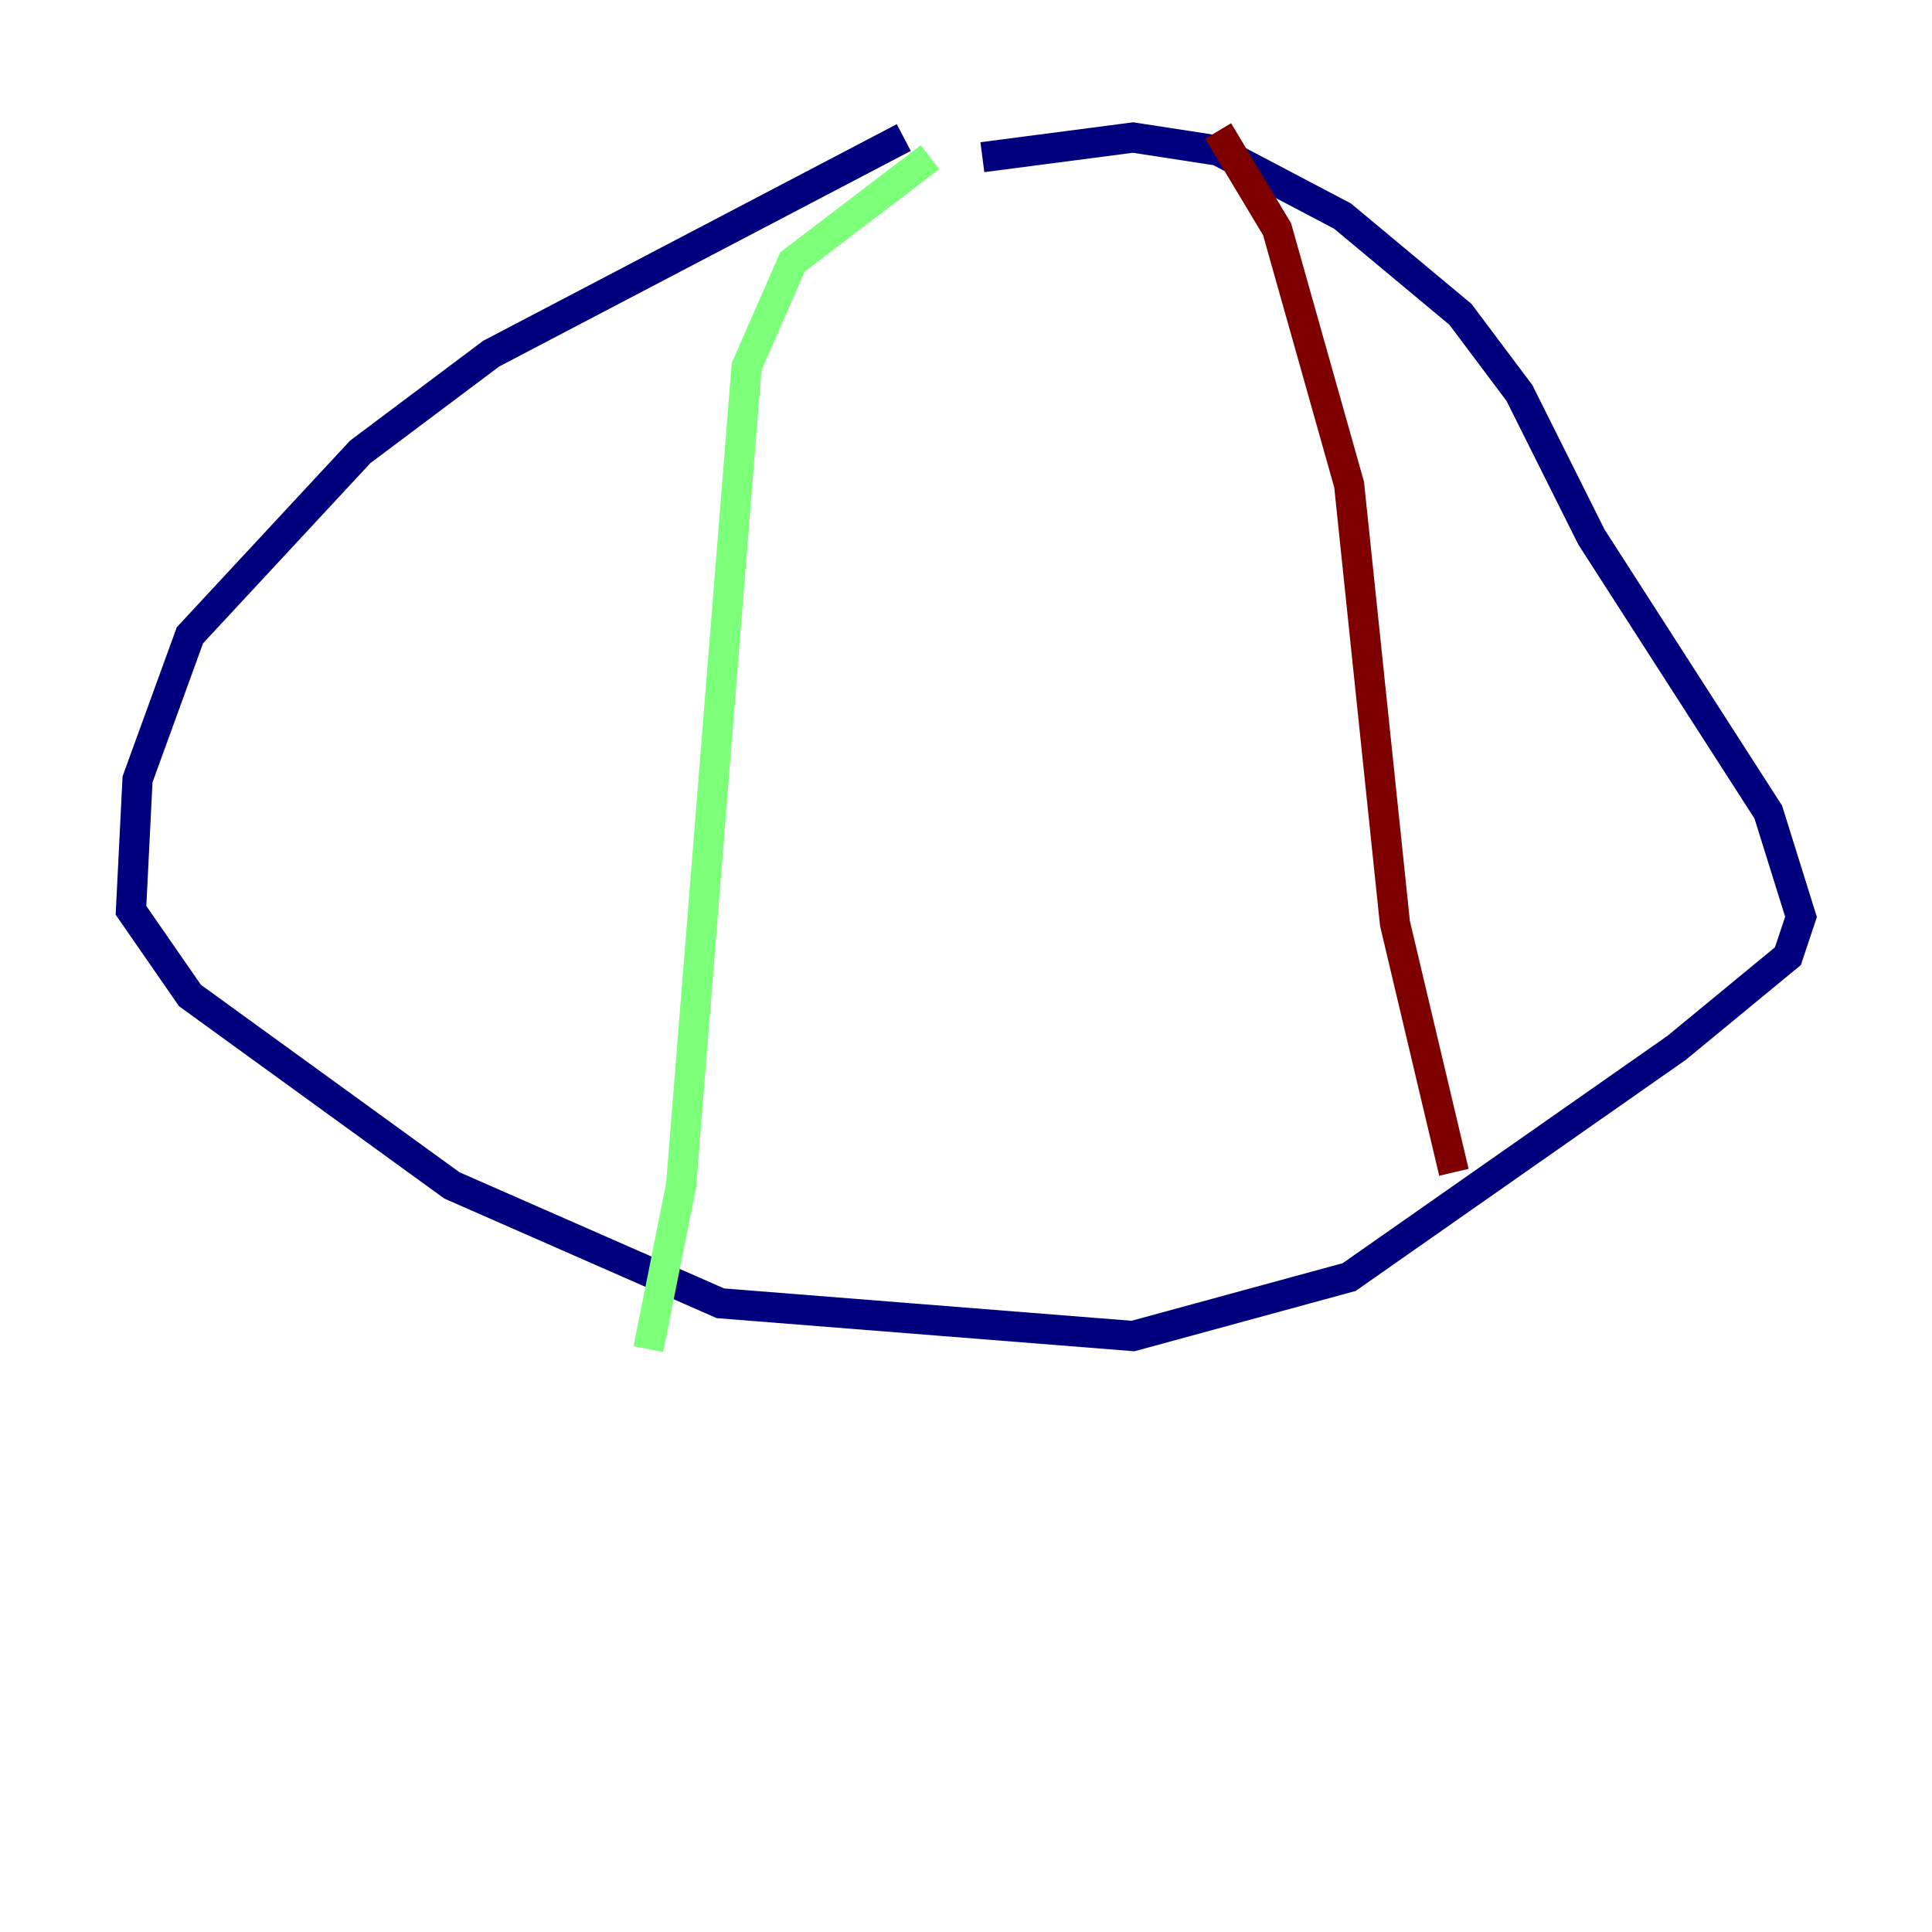 <?xml version="1.0" encoding="utf-8" ?>
<svg baseProfile="tiny" height="128" version="1.2" viewBox="0,0,128,128" width="128" xmlns="http://www.w3.org/2000/svg" xmlns:ev="http://www.w3.org/2001/xml-events" xmlns:xlink="http://www.w3.org/1999/xlink"><defs /><polyline fill="none" points="59.878,9.112 32.542,23.43 23.864,29.939 12.583,42.088 9.112,51.634 8.678,60.312 12.583,65.953 29.939,78.536 47.729,86.346 75.064,88.515 89.383,84.61 111.078,69.424 118.454,63.349 119.322,60.746 117.153,53.803 105.437,35.58 100.664,26.034 96.759,20.827 88.949,14.319 80.705,9.98 75.064,9.112 65.085,10.414" stroke="#00007f" stroke-width="2" /><polyline fill="none" points="61.614,10.414 52.502,17.356 49.464,24.298 45.125,78.536 42.956,89.383" stroke="#7cff79" stroke-width="2" /><polyline fill="none" points="80.705,8.678 84.61,15.186 89.383,32.108 92.42,61.18 96.325,77.668" stroke="#7f0000" stroke-width="2" /></svg>